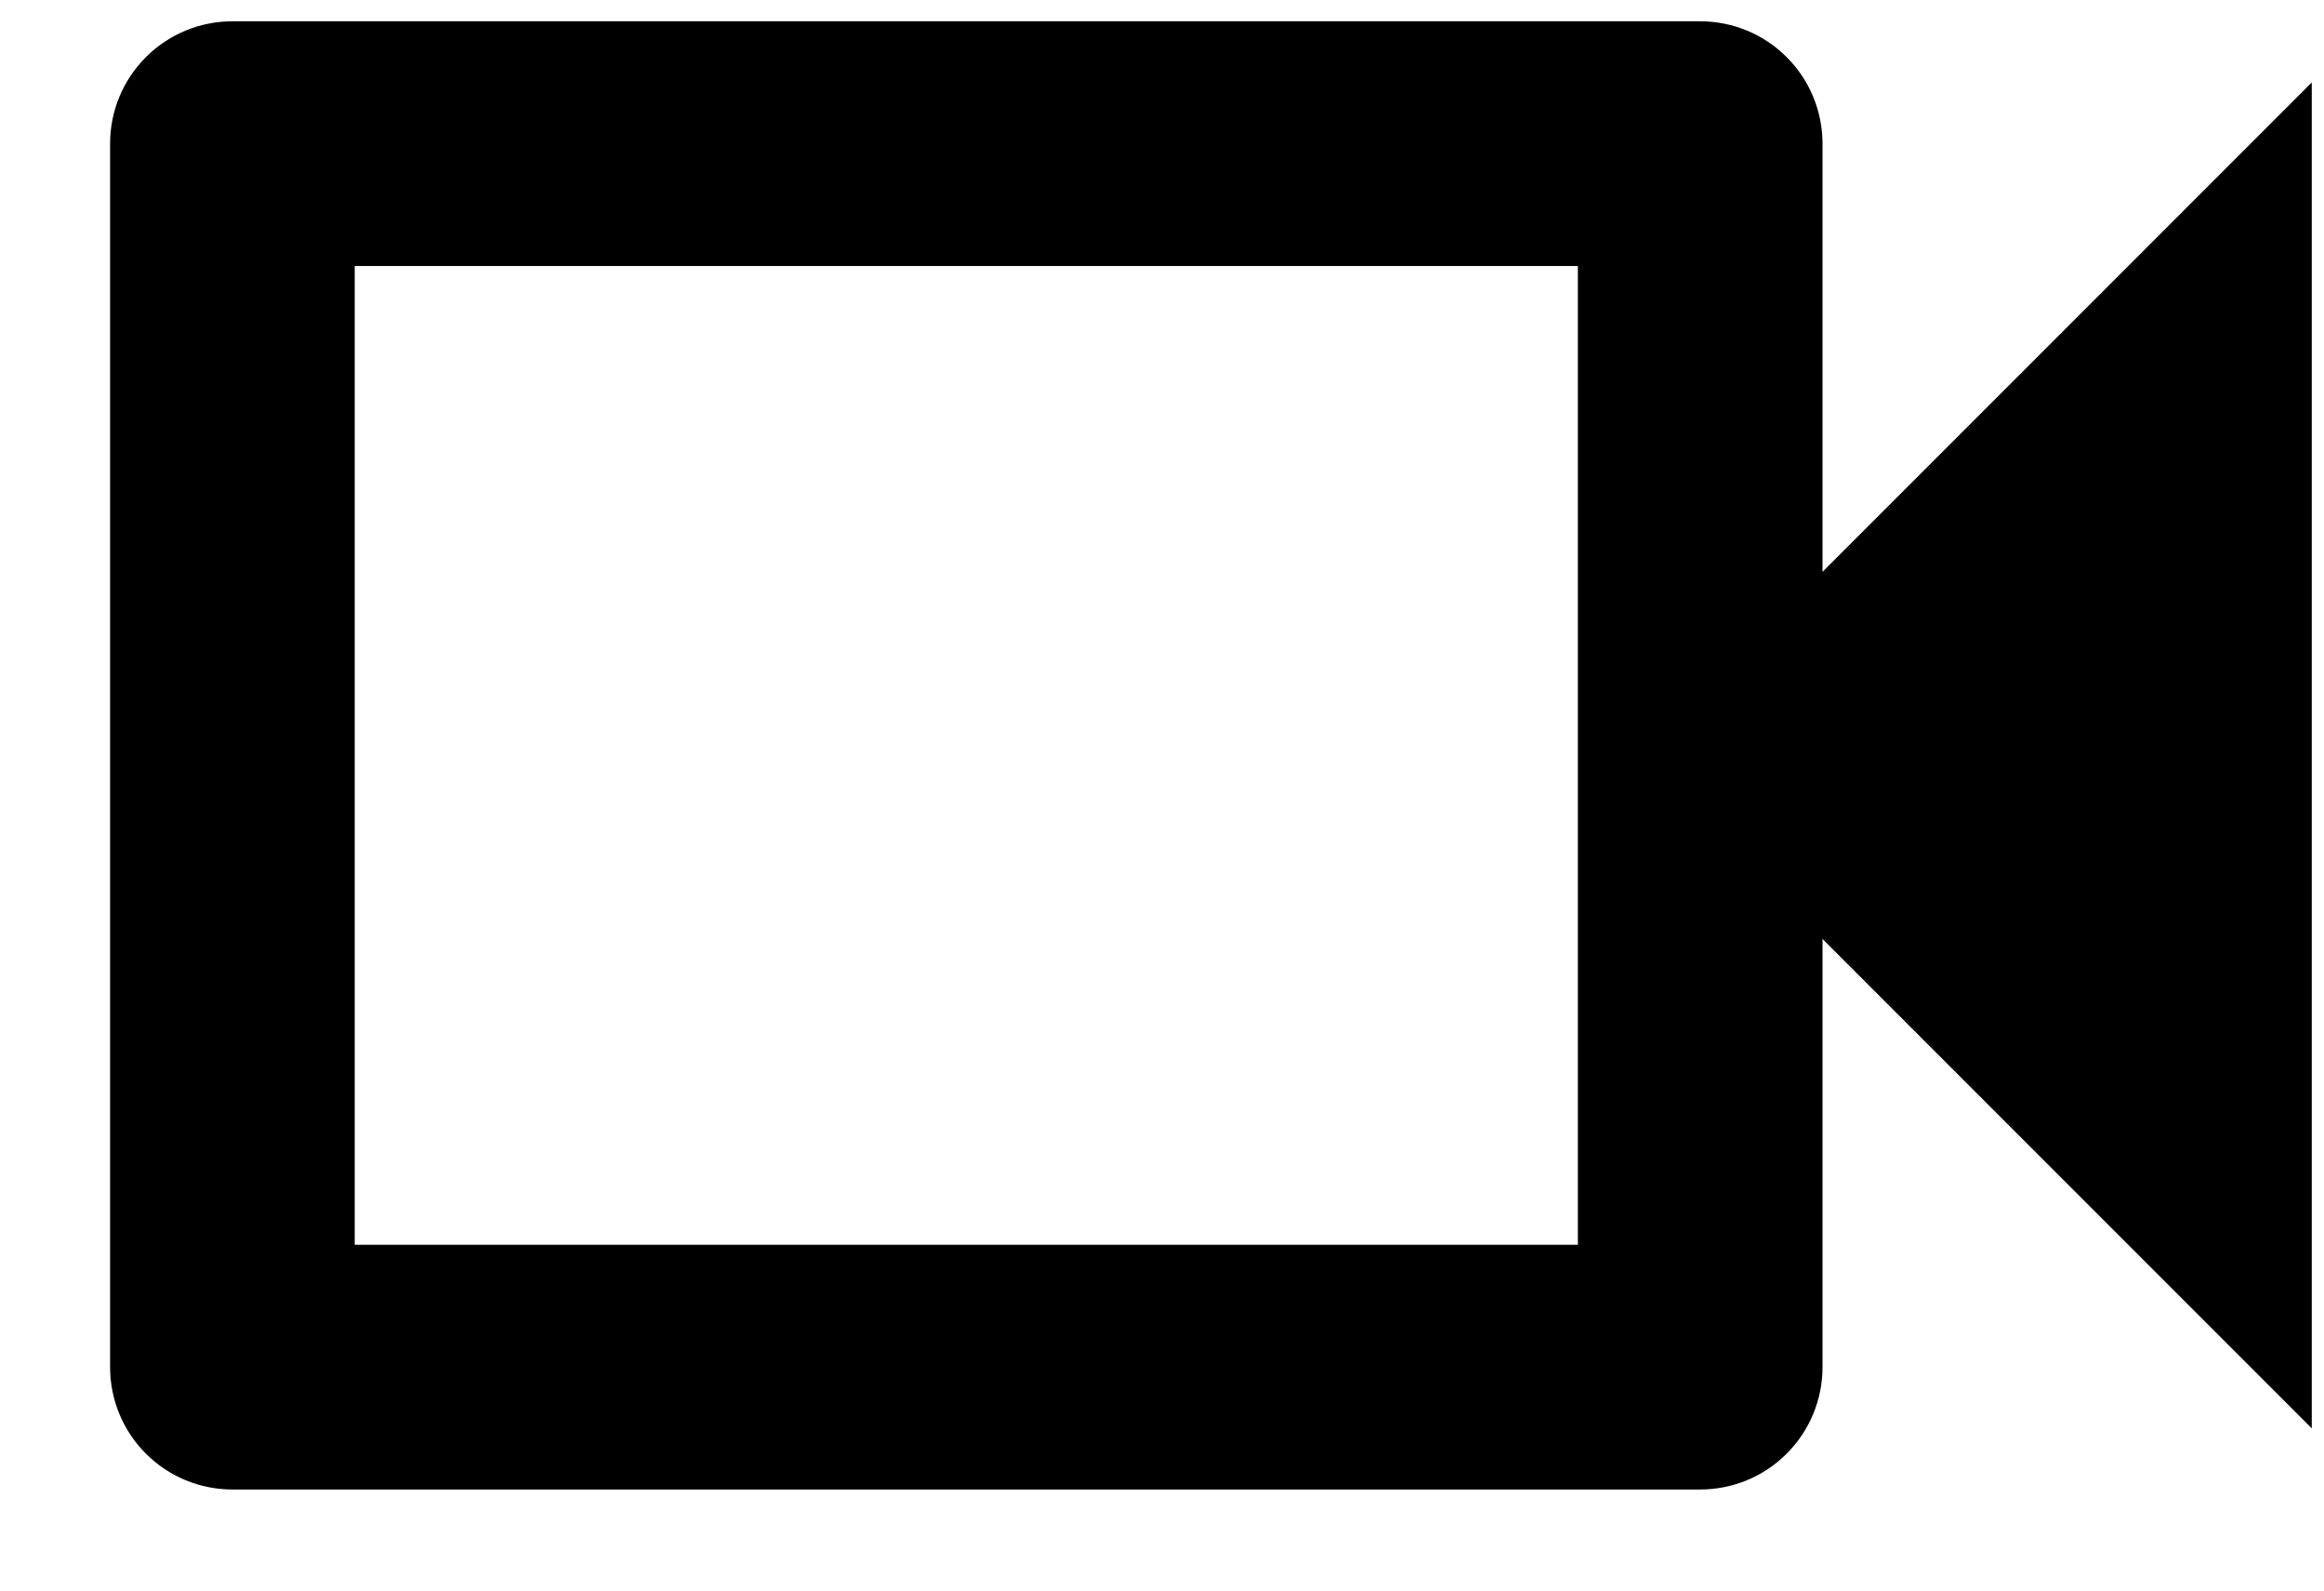 <svg width="19" height="13" viewBox="0 0 19 13"  xmlns="http://www.w3.org/2000/svg">
<path d="M12.9 2.174V10.174H2.9V2.174H12.9ZM13.9 0.174H1.9C1.635 0.174 1.38 0.279 1.193 0.467C1.005 0.654 0.9 0.909 0.9 1.174V11.174C0.9 11.439 1.005 11.694 1.193 11.881C1.38 12.069 1.635 12.174 1.9 12.174H13.9C14.165 12.174 14.42 12.069 14.607 11.881C14.795 11.694 14.9 11.439 14.9 11.174V7.674L18.9 11.674V0.674L14.9 4.674V1.174C14.9 0.909 14.795 0.654 14.607 0.467C14.42 0.279 14.165 0.174 13.9 0.174Z" />
</svg>
